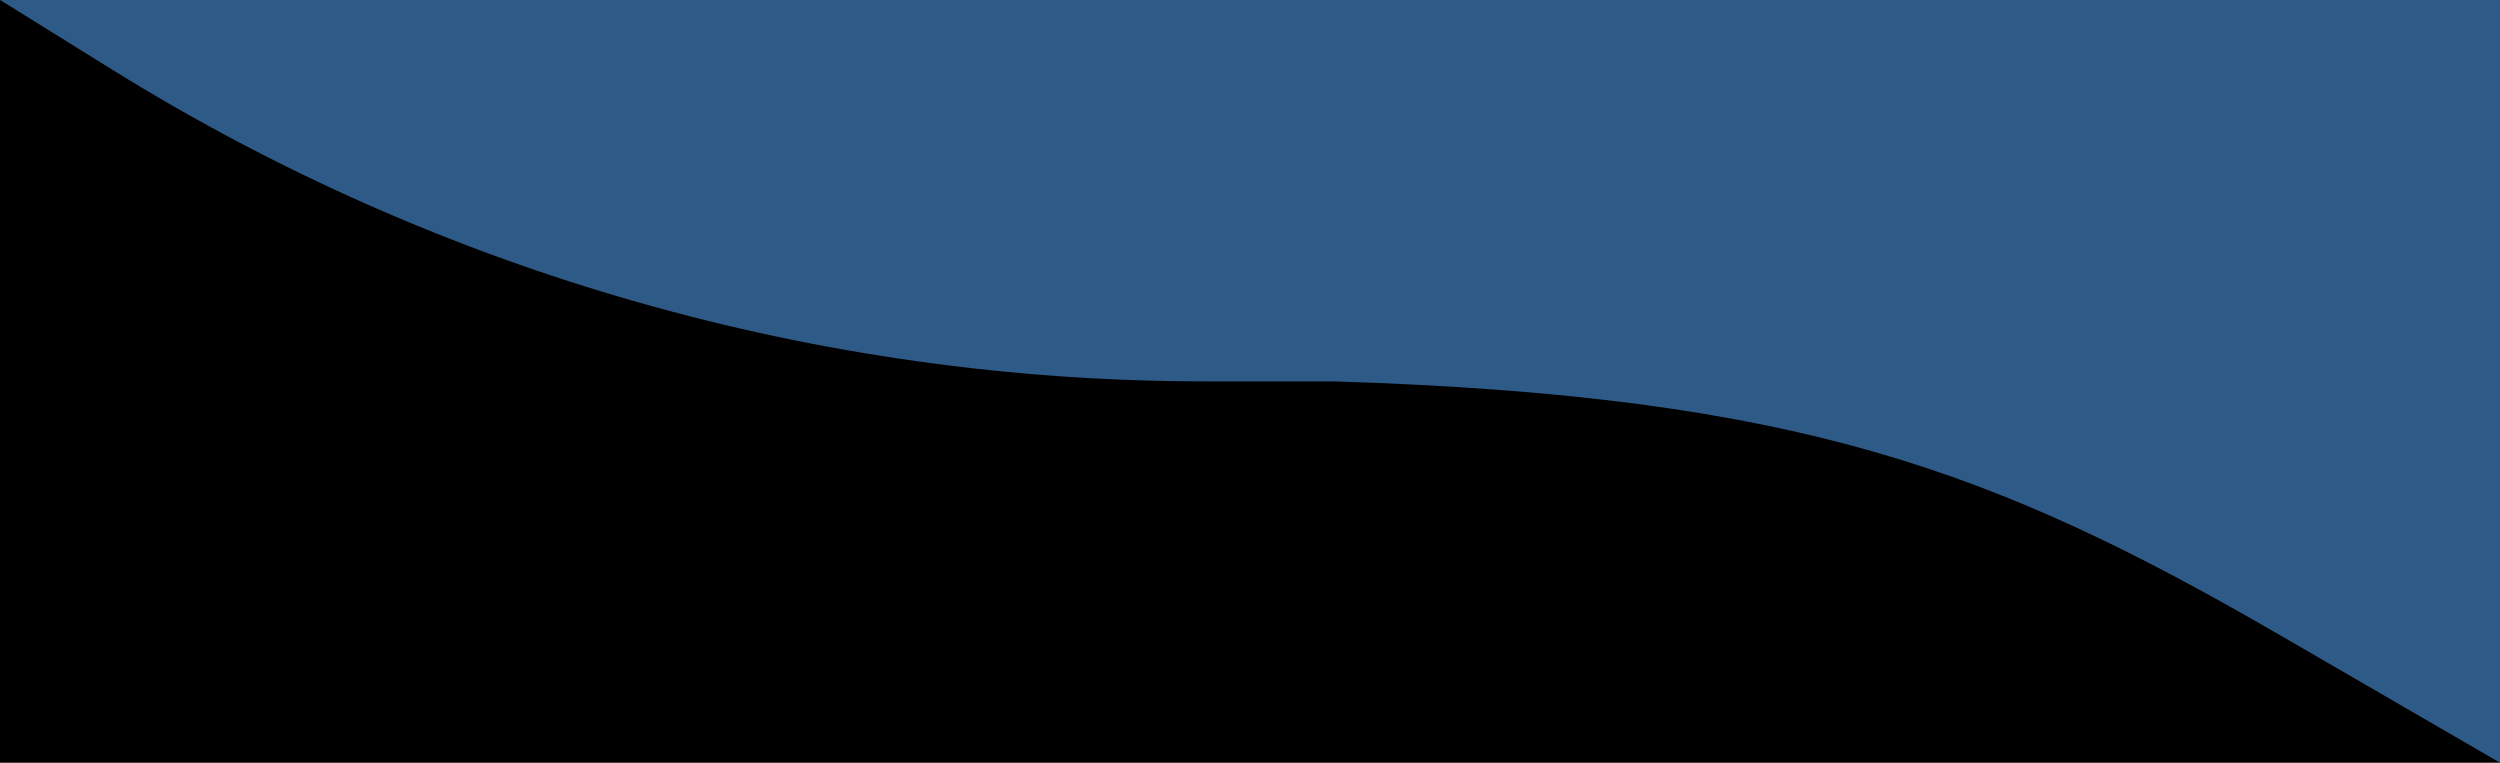 <svg width="1121" height="342" viewBox="0 0 1121 342" fill="none" xmlns="http://www.w3.org/2000/svg">
<g clip-path="url(#clip0_143_122)">
<path d="M0 342H1121V0H0V342Z" fill="black"/>
<path d="M1121 342L1022.71 285.012C893.86 210.344 805.649 177.59 598.277 171.005H540.466C367.254 171.029 197.49 122.627 50.369 31.271L0.061 0.01H1121V342Z" fill="#2E5A87"/>
</g>
<defs>
<clipPath id="clip0_143_122">
<rect width="1121" height="342" fill="white"/>
</clipPath>
</defs>
</svg>
